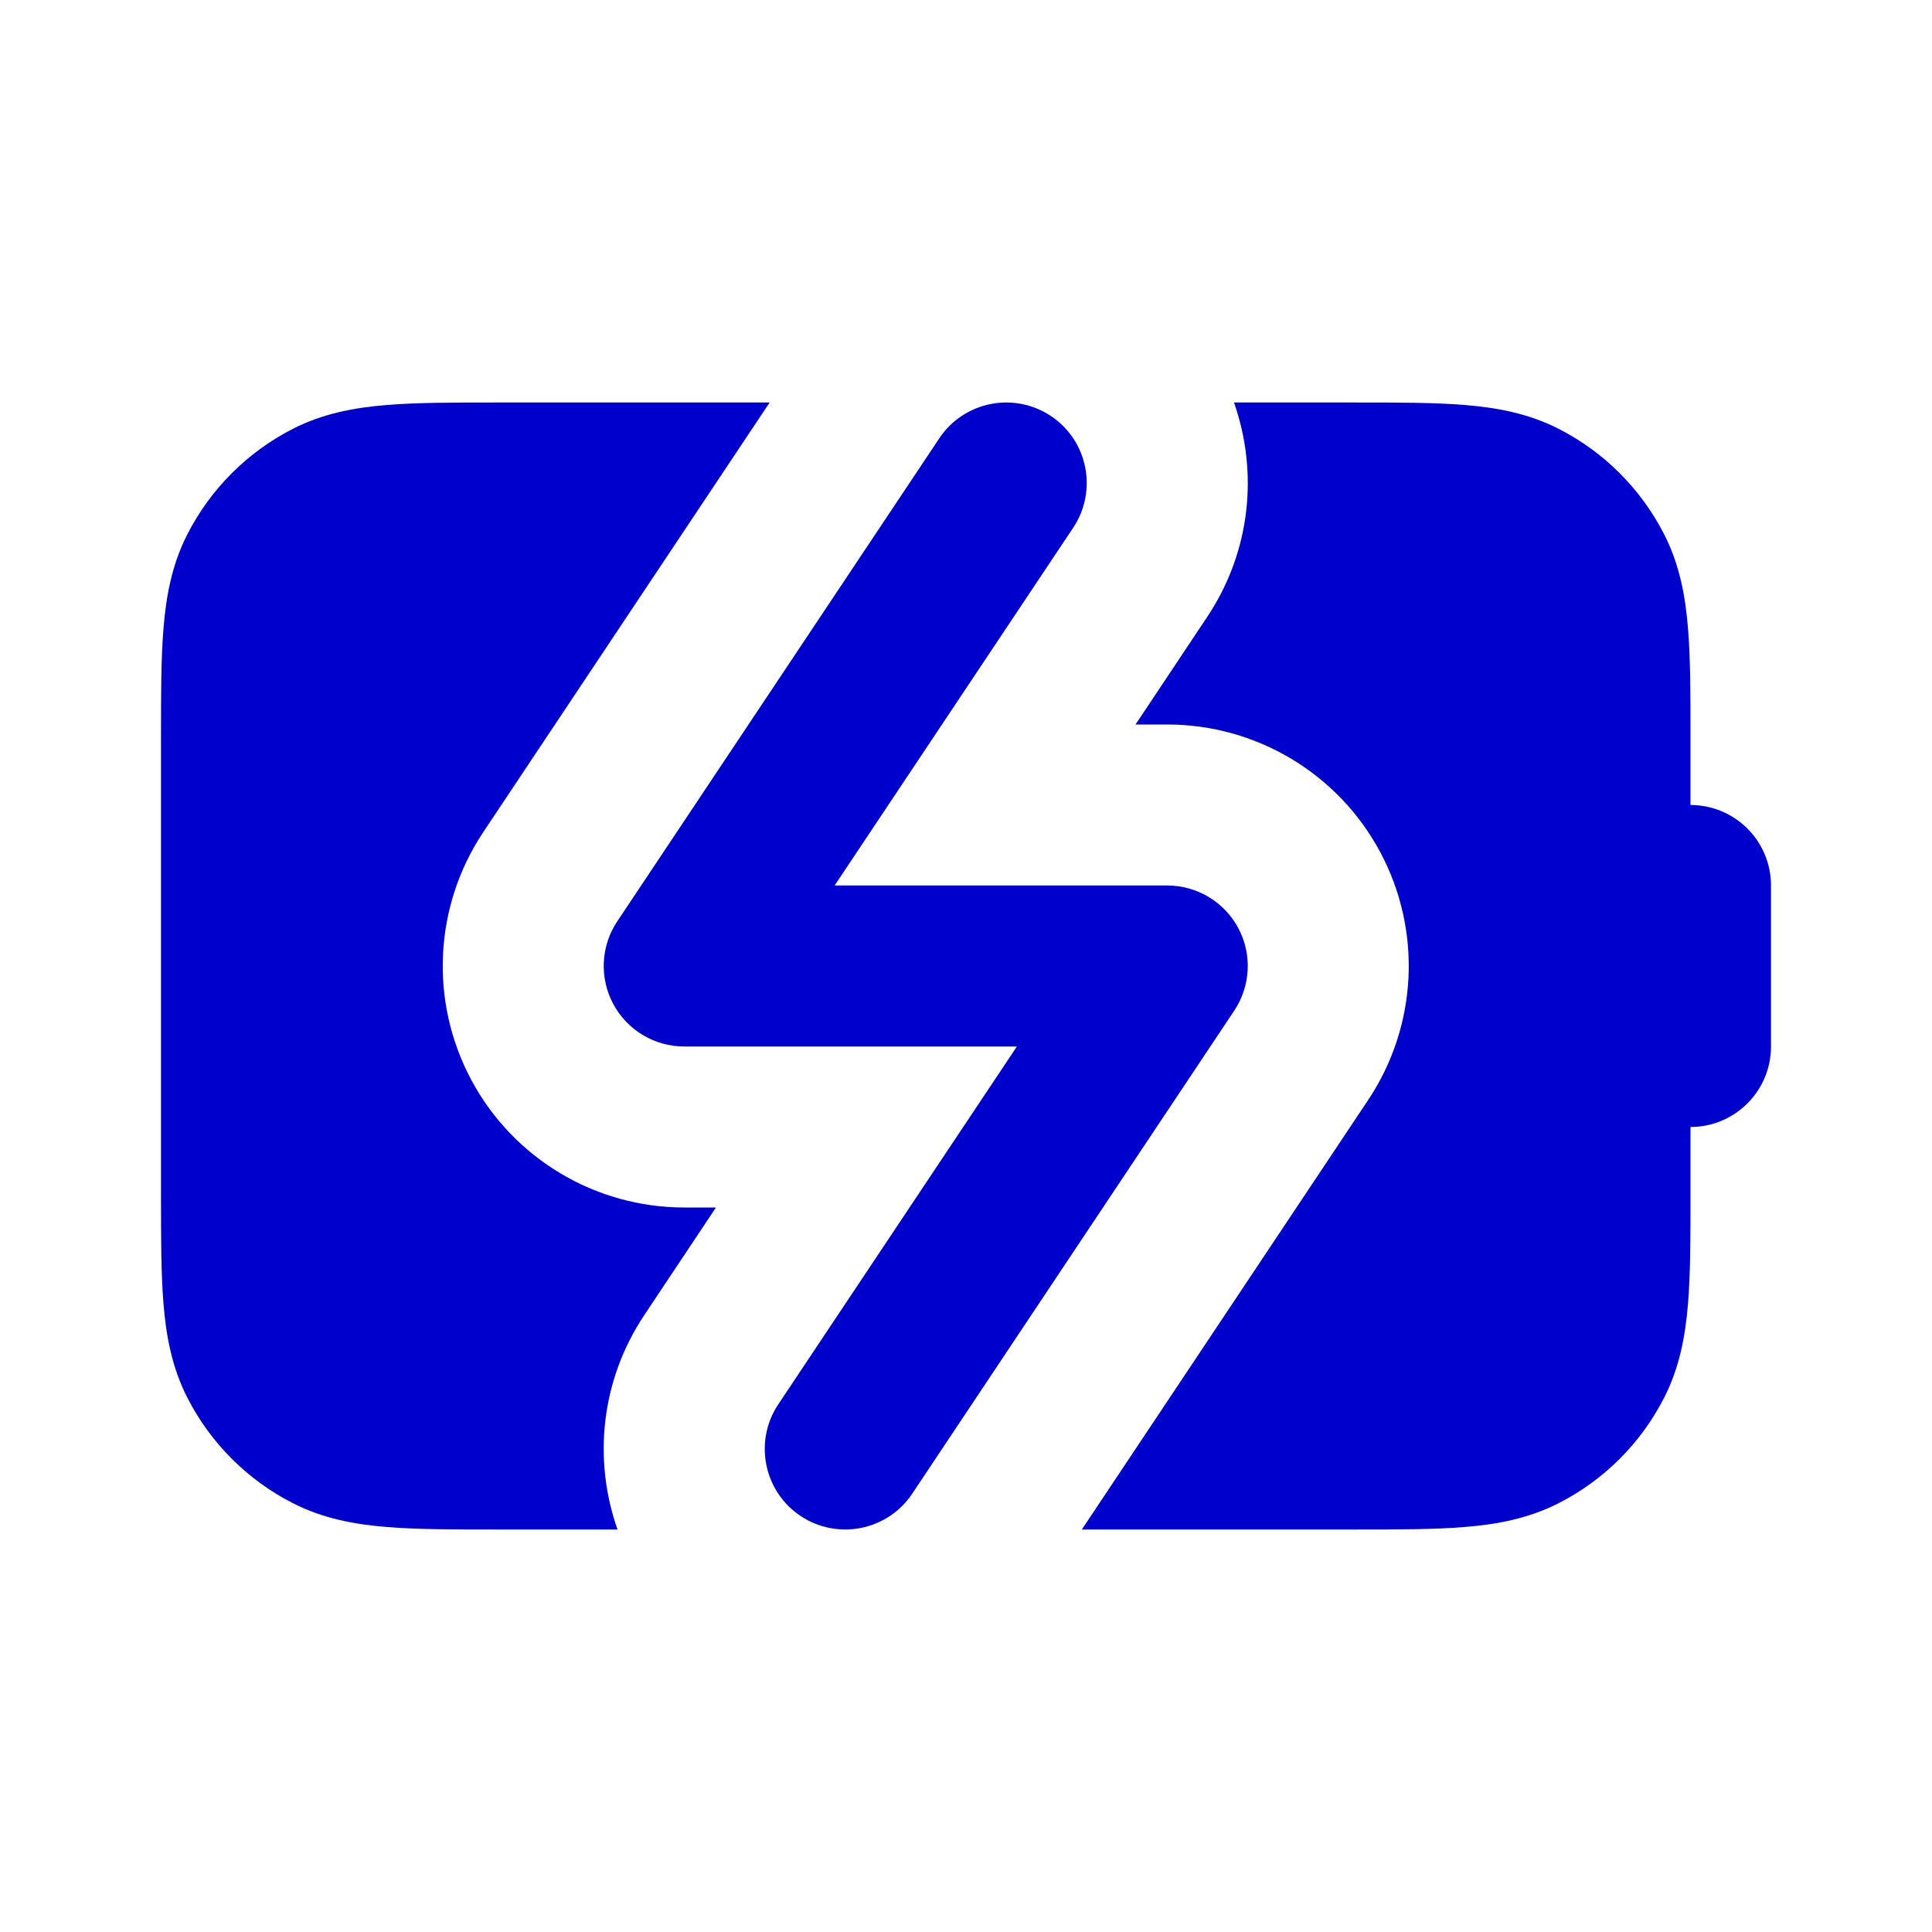 <svg width="24" height="24" viewBox="0 0 24 24" fill="none" xmlns="http://www.w3.org/2000/svg">
<path d="M13.332 6.555C13.638 6.095 13.514 5.474 13.055 5.168C12.595 4.862 11.974 4.986 11.668 5.445L7.668 11.445C7.463 11.752 7.444 12.147 7.618 12.472C7.792 12.797 8.131 13 8.5 13H12.632L9.668 17.445C9.362 17.905 9.486 18.526 9.945 18.832C10.405 19.138 11.026 19.014 11.332 18.555L15.332 12.555C15.537 12.248 15.556 11.853 15.382 11.528C15.208 11.203 14.869 11 14.5 11H10.368L13.332 6.555Z" fill="#0000CC"/>
<path d="M6.161 5H9.561L6.004 10.336C5.39 11.257 5.333 12.44 5.855 13.416C6.377 14.391 7.394 15 8.5 15H8.894L8.004 16.336C7.459 17.153 7.368 18.14 7.671 19H6.161C5.634 19 5.18 19 4.805 18.969C4.41 18.937 4.016 18.866 3.638 18.673C3.074 18.385 2.615 17.927 2.327 17.362C2.134 16.984 2.063 16.59 2.031 16.195C2 15.82 2 15.366 2 14.839V9.161C2 8.634 2 8.18 2.031 7.805C2.063 7.41 2.134 7.016 2.327 6.638C2.615 6.074 3.074 5.615 3.638 5.327C4.016 5.134 4.41 5.063 4.805 5.031C5.18 5 5.634 5 6.161 5Z" fill="#0000CC"/>
<path d="M16.838 19H13.439L16.996 13.664C17.61 12.743 17.667 11.56 17.145 10.584C16.623 9.609 15.606 9 14.5 9H14.106L14.996 7.664C15.541 6.847 15.632 5.86 15.329 5H16.839C17.366 5 17.82 5 18.195 5.031C18.59 5.063 18.984 5.134 19.362 5.327C19.927 5.615 20.385 6.074 20.673 6.638C20.866 7.016 20.937 7.41 20.969 7.805C21 8.18 21 8.634 21 9.161L21 10C21.552 10 22 10.448 22 11V13C22 13.552 21.552 14 21 14L21 14.839C21 15.366 21 15.82 20.969 16.195C20.937 16.59 20.866 16.984 20.673 17.362C20.385 17.927 19.927 18.385 19.362 18.673C18.984 18.866 18.59 18.937 18.195 18.969C17.82 19 17.366 19 16.838 19Z" fill="#0000CC"/>
</svg>

